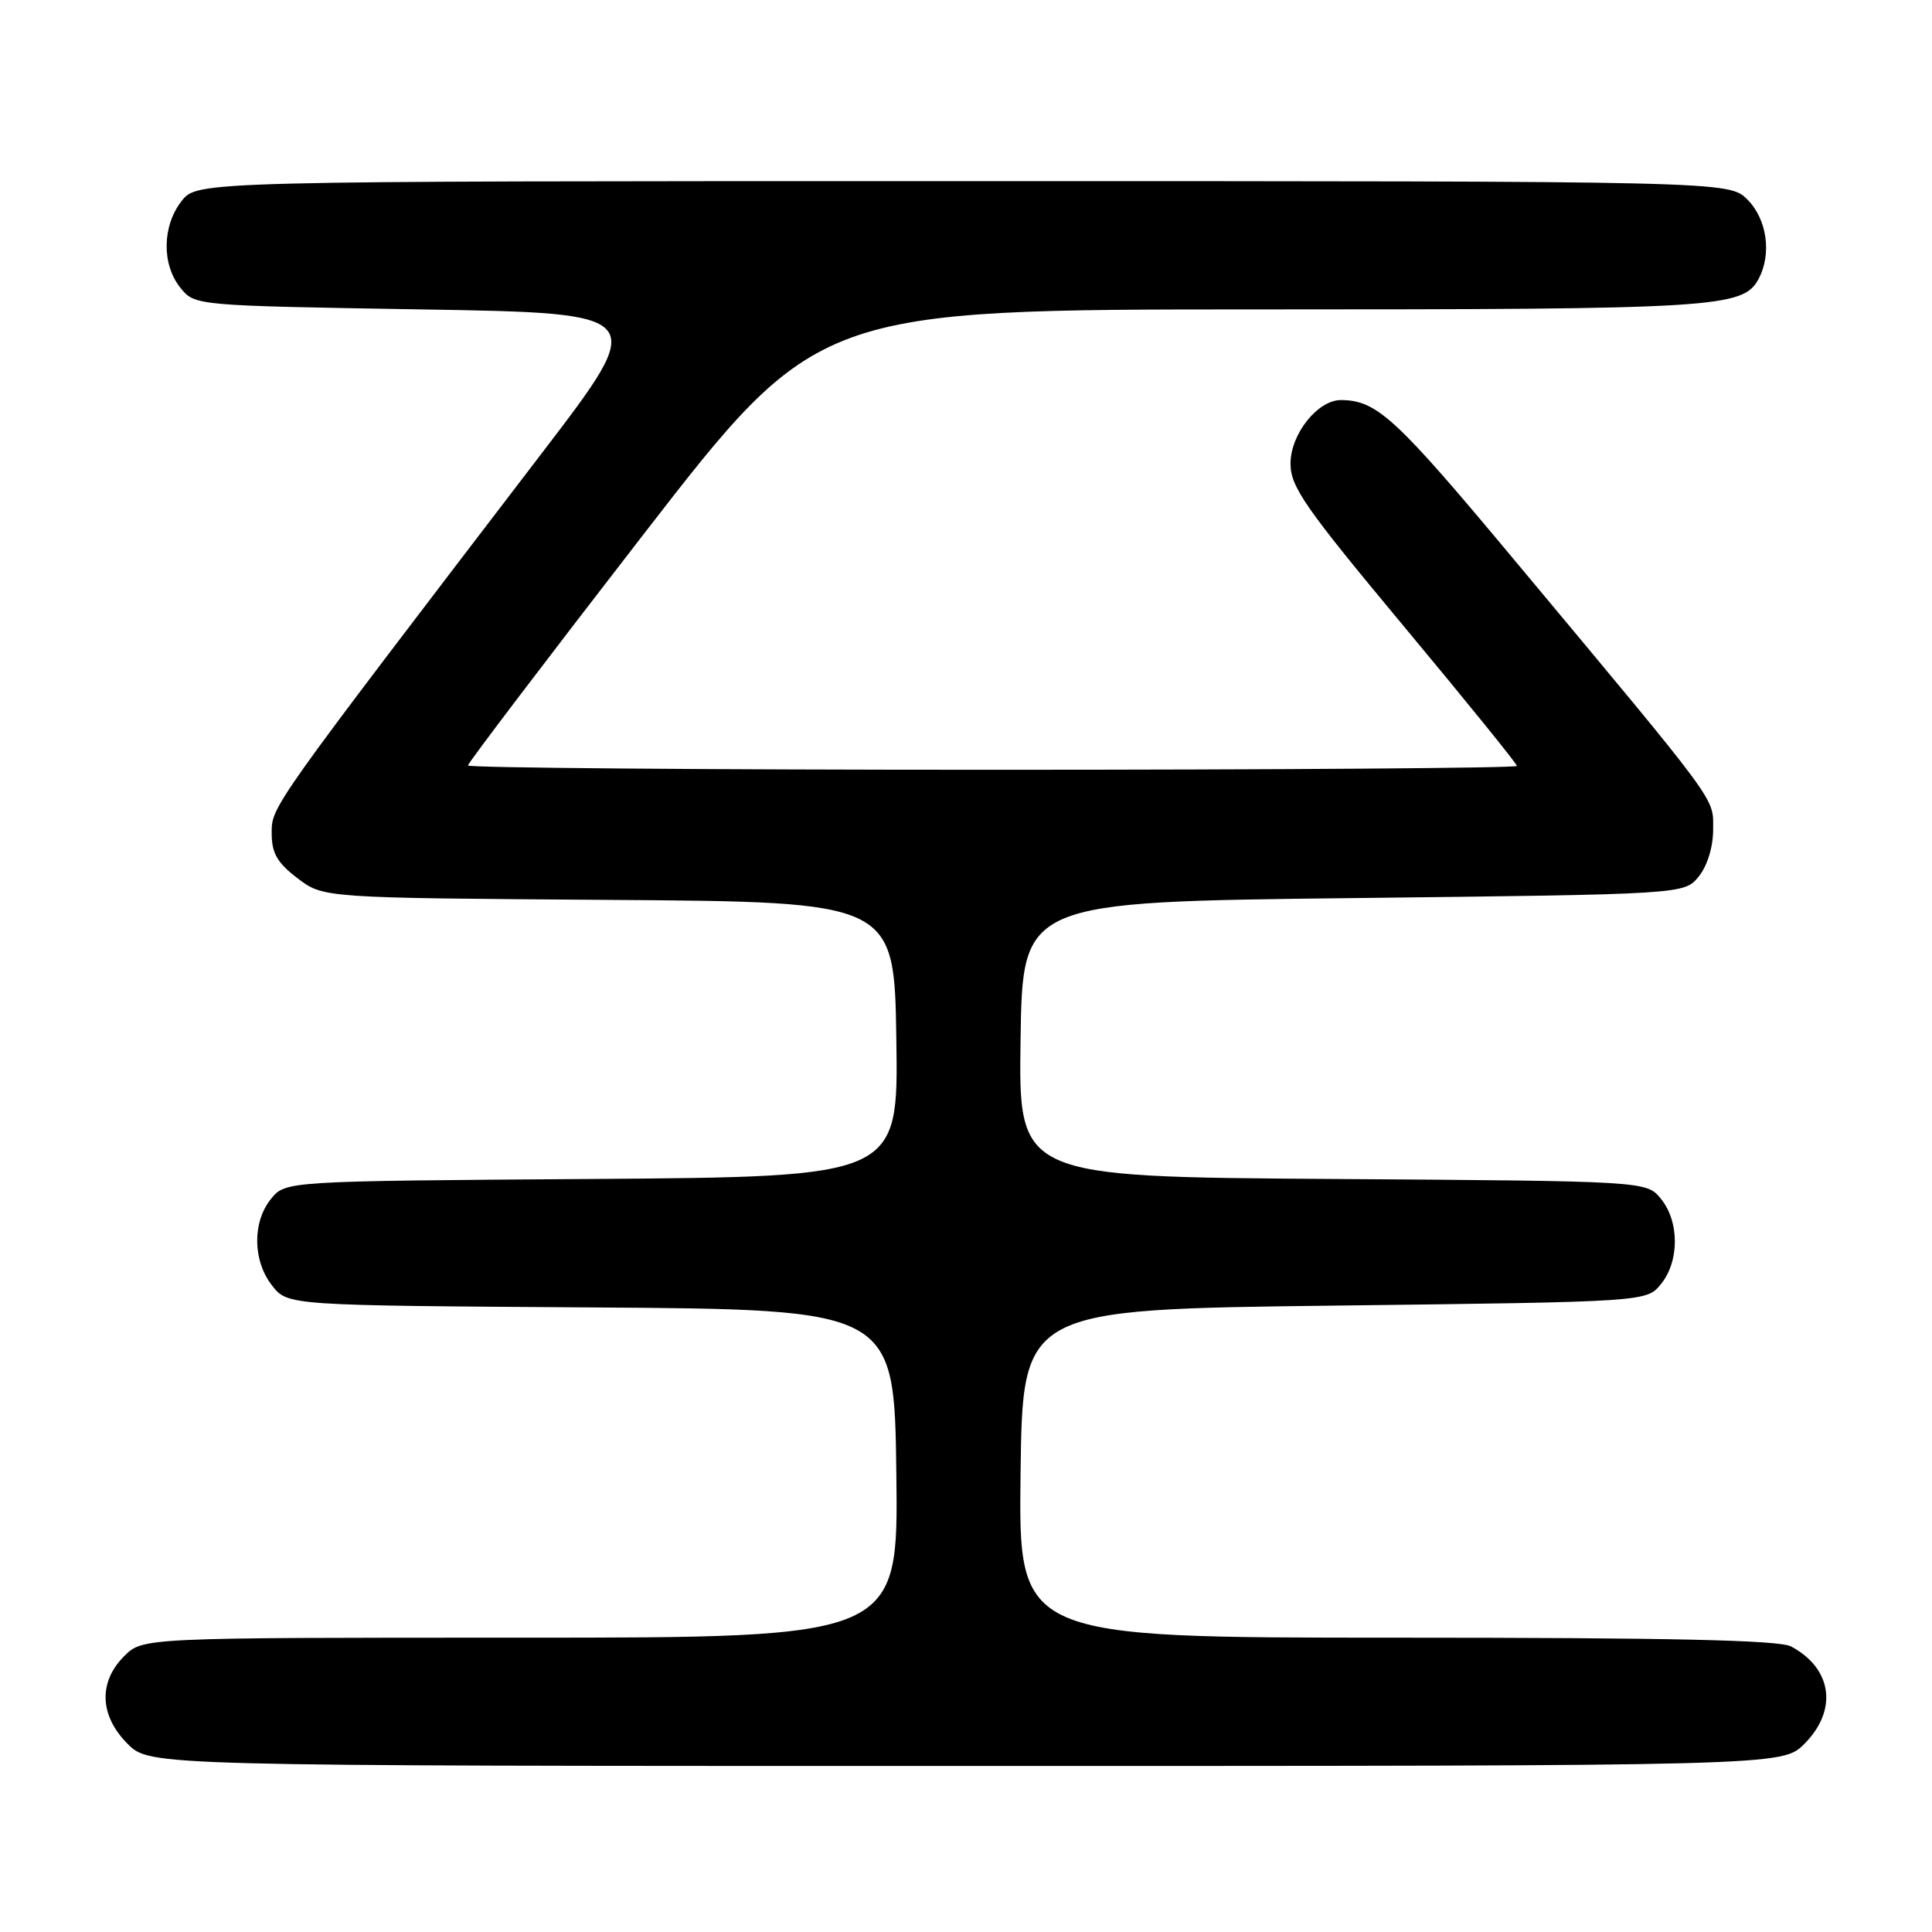 <?xml version="1.0" encoding="UTF-8" standalone="no"?>
<!DOCTYPE svg PUBLIC "-//W3C//DTD SVG 1.1//EN" "http://www.w3.org/Graphics/SVG/1.1/DTD/svg11.dtd" >
<svg xmlns="http://www.w3.org/2000/svg" xmlns:xlink="http://www.w3.org/1999/xlink" version="1.1" viewBox="0 0 256 256">
 <g >
 <path fill="currentColor"
d=" M 239.08 231.08 C 243.55 226.60 242.80 221.09 237.32 218.16 C 235.74 217.32 221.21 217.00 185.05 217.00 C 134.96 217.00 134.96 217.00 135.23 195.25 C 135.50 173.50 135.50 173.50 176.84 173.00 C 218.18 172.50 218.18 172.50 220.09 170.14 C 222.54 167.12 222.54 161.88 220.09 158.86 C 218.18 156.50 218.18 156.50 176.57 156.22 C 134.96 155.94 134.96 155.94 135.23 137.72 C 135.50 119.50 135.50 119.50 179.34 119.00 C 223.18 118.50 223.18 118.50 225.09 116.14 C 226.23 114.73 227.00 112.23 227.00 109.93 C 227.00 105.59 228.14 107.14 200.80 74.37 C 184.92 55.32 182.46 53.05 177.70 53.01 C 174.61 52.99 171.00 57.52 171.00 61.43 C 171.00 64.51 172.91 67.25 186.00 82.97 C 194.25 92.87 201.00 101.21 201.00 101.49 C 201.00 101.77 169.73 102.00 131.50 102.00 C 93.27 102.00 62.00 101.74 62.00 101.43 C 62.00 101.12 72.43 87.39 85.17 70.93 C 108.34 41.00 108.34 41.00 167.02 41.00 C 227.54 41.00 230.97 40.79 233.02 36.96 C 234.79 33.66 234.14 29.05 231.55 26.45 C 229.09 24.00 229.09 24.00 127.62 24.00 C 26.15 24.00 26.15 24.00 24.07 26.63 C 21.48 29.93 21.41 35.05 23.91 38.14 C 25.82 40.50 25.82 40.50 55.90 41.00 C 85.98 41.50 85.98 41.50 71.83 60.00 C 35.72 107.23 36.00 106.83 36.00 110.39 C 36.00 113.05 36.72 114.31 39.42 116.37 C 42.83 118.98 42.83 118.98 80.67 119.24 C 118.50 119.50 118.50 119.50 118.77 137.72 C 119.04 155.93 119.04 155.93 78.43 156.22 C 37.82 156.50 37.82 156.50 35.91 158.86 C 33.41 161.95 33.48 167.07 36.06 170.35 C 38.13 172.98 38.13 172.98 78.31 173.24 C 118.50 173.50 118.50 173.50 118.77 195.25 C 119.04 217.00 119.04 217.00 68.97 217.00 C 18.91 217.00 18.91 217.00 16.45 219.45 C 13.01 222.90 13.19 227.35 16.92 231.08 C 19.85 234.00 19.85 234.00 128.00 234.00 C 236.15 234.00 236.15 234.00 239.08 231.08 Z "/>
</g>
</svg>